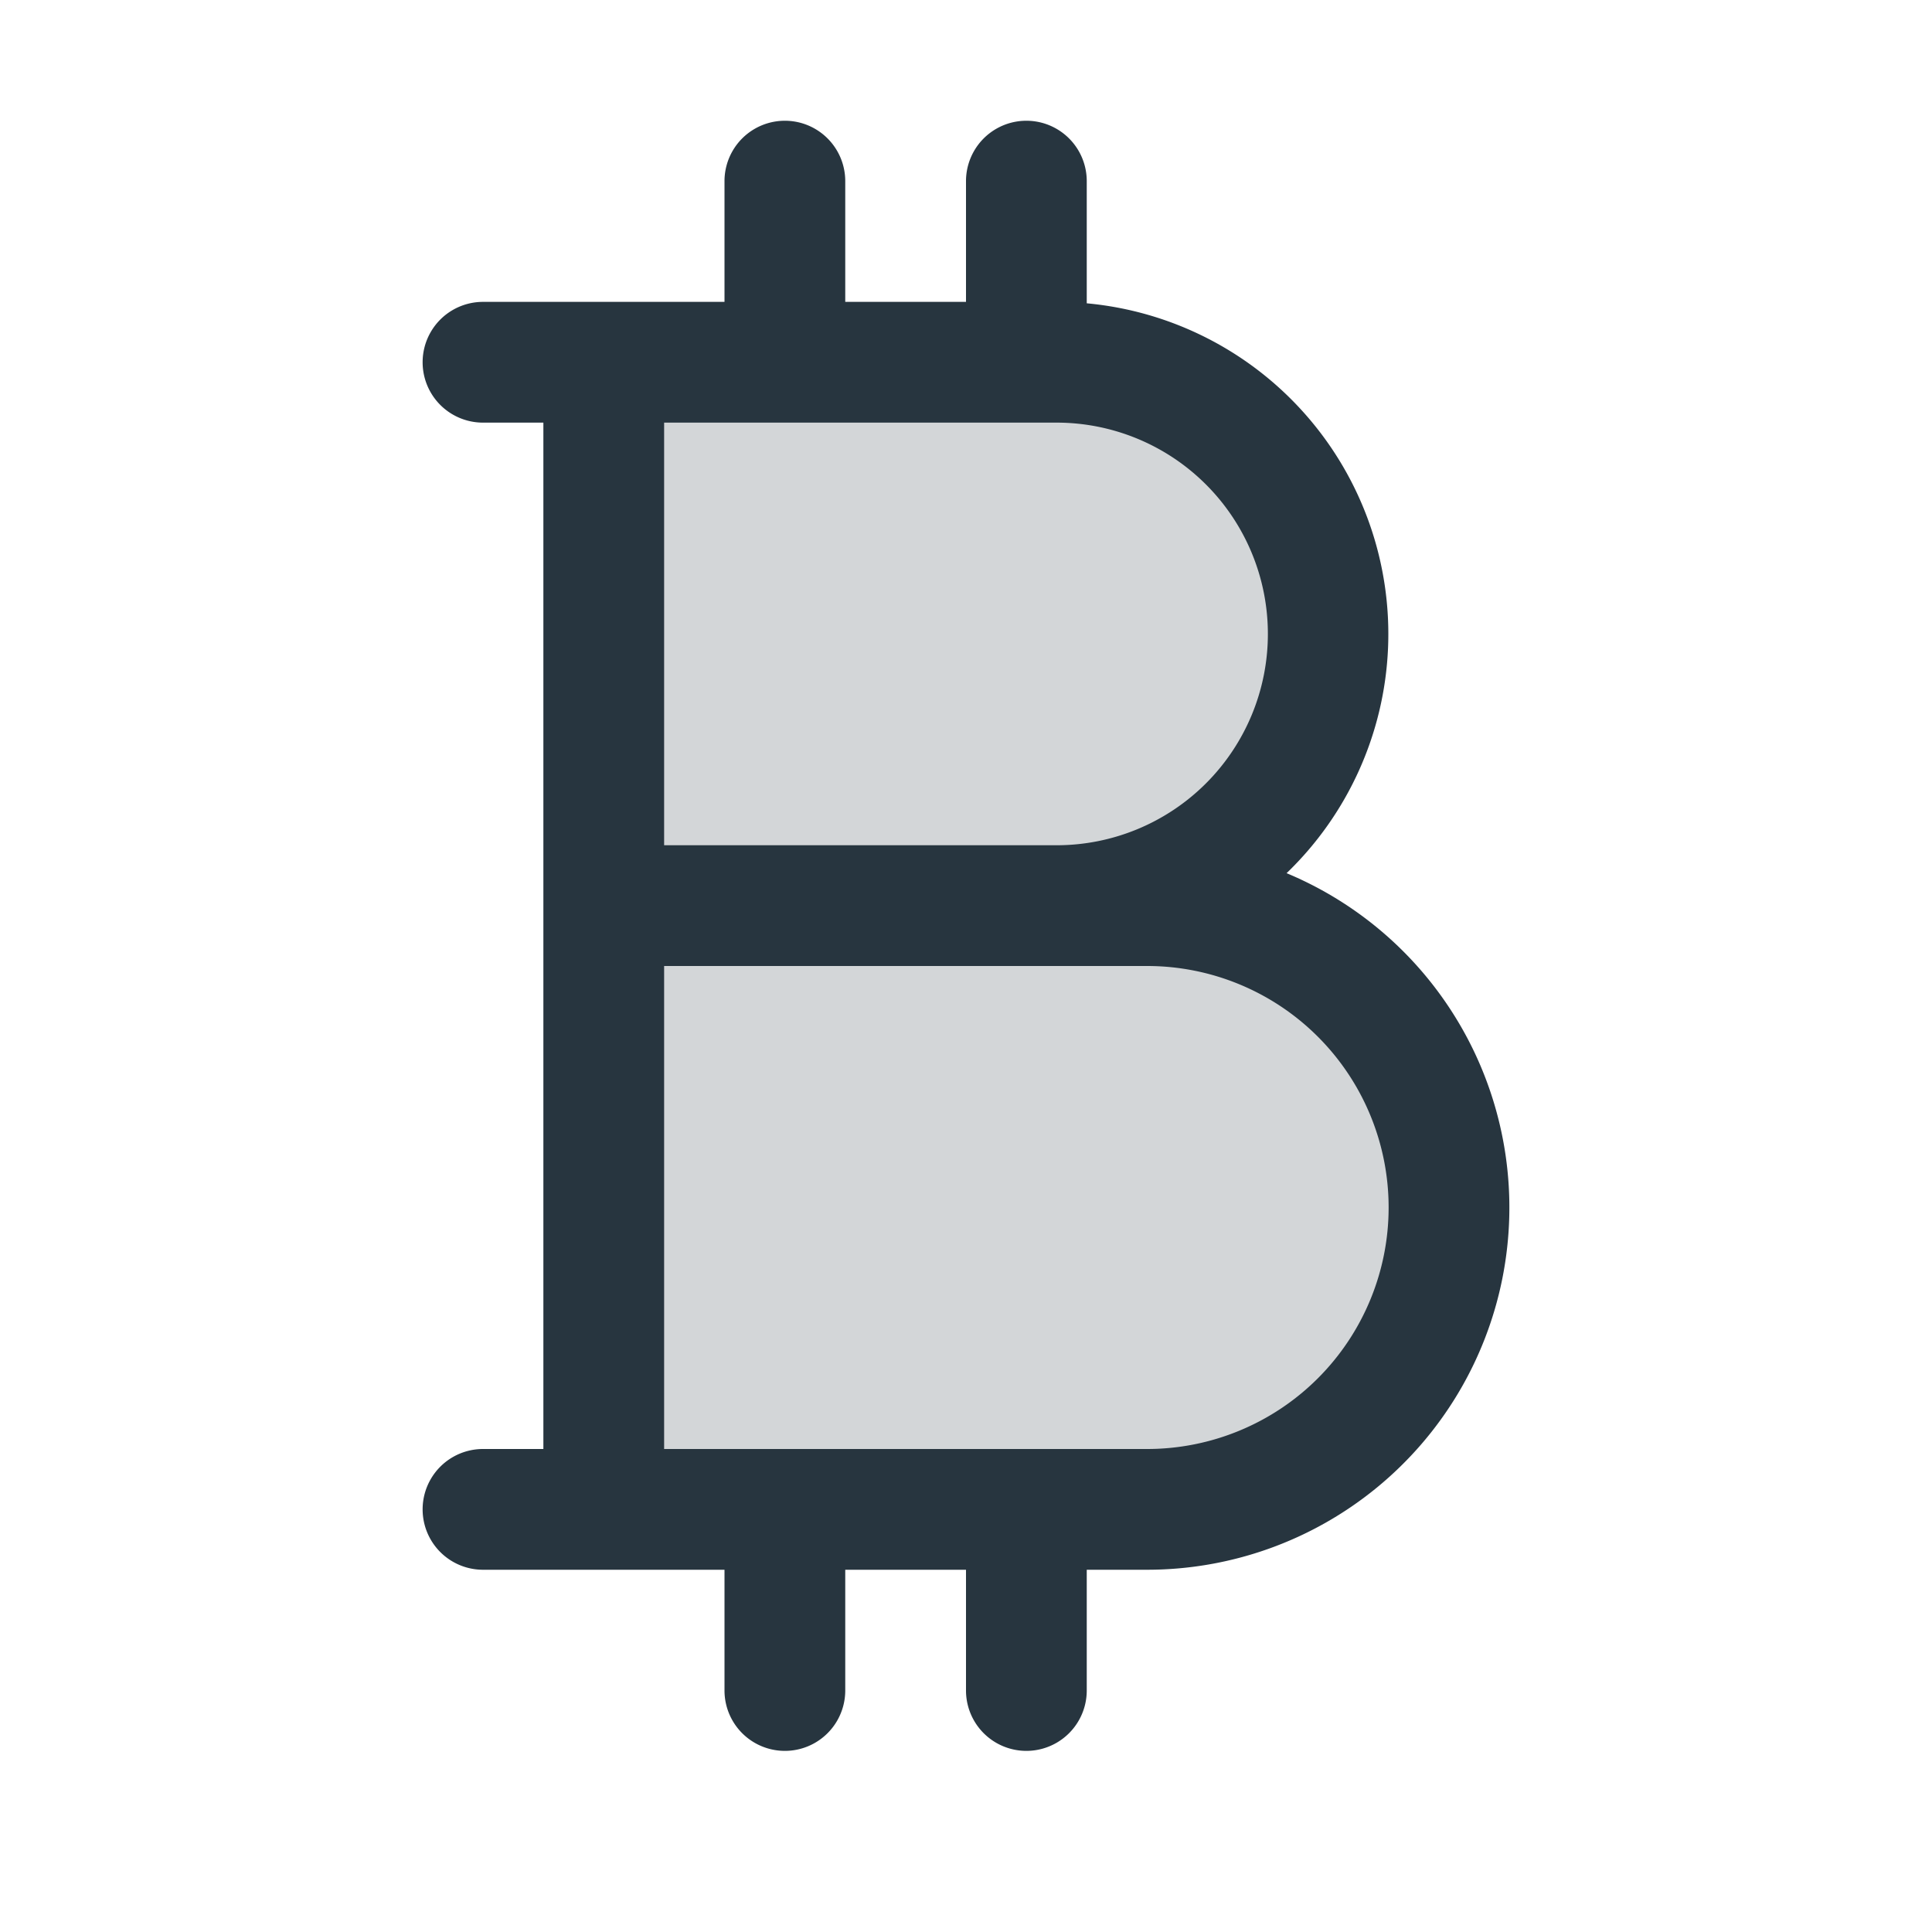 <svg xmlns="http://www.w3.org/2000/svg" width="56" height="56" fill="#27353f" viewBox="0 0 256 256"><path d="M192,160a40,40,0,0,1-40,40H80V48h60a36,36,0,0,1,0,72h12A40,40,0,0,1,192,160Z" opacity="0.2"></path><path d="M170.48,115.7A44,44,0,0,0,144,40.19V24a8,8,0,0,0-16,0V40H112V24a8,8,0,0,0-16,0V40H64a8,8,0,0,0,0,16h8V192H64a8,8,0,0,0,0,16H96v16a8,8,0,0,0,16,0V208h16v16a8,8,0,0,0,16,0V208h8a48,48,0,0,0,18.48-92.3ZM88,56h52a28,28,0,0,1,0,56H88Zm64,136H88V128h64a32,32,0,0,1,0,64Z"></path></svg>